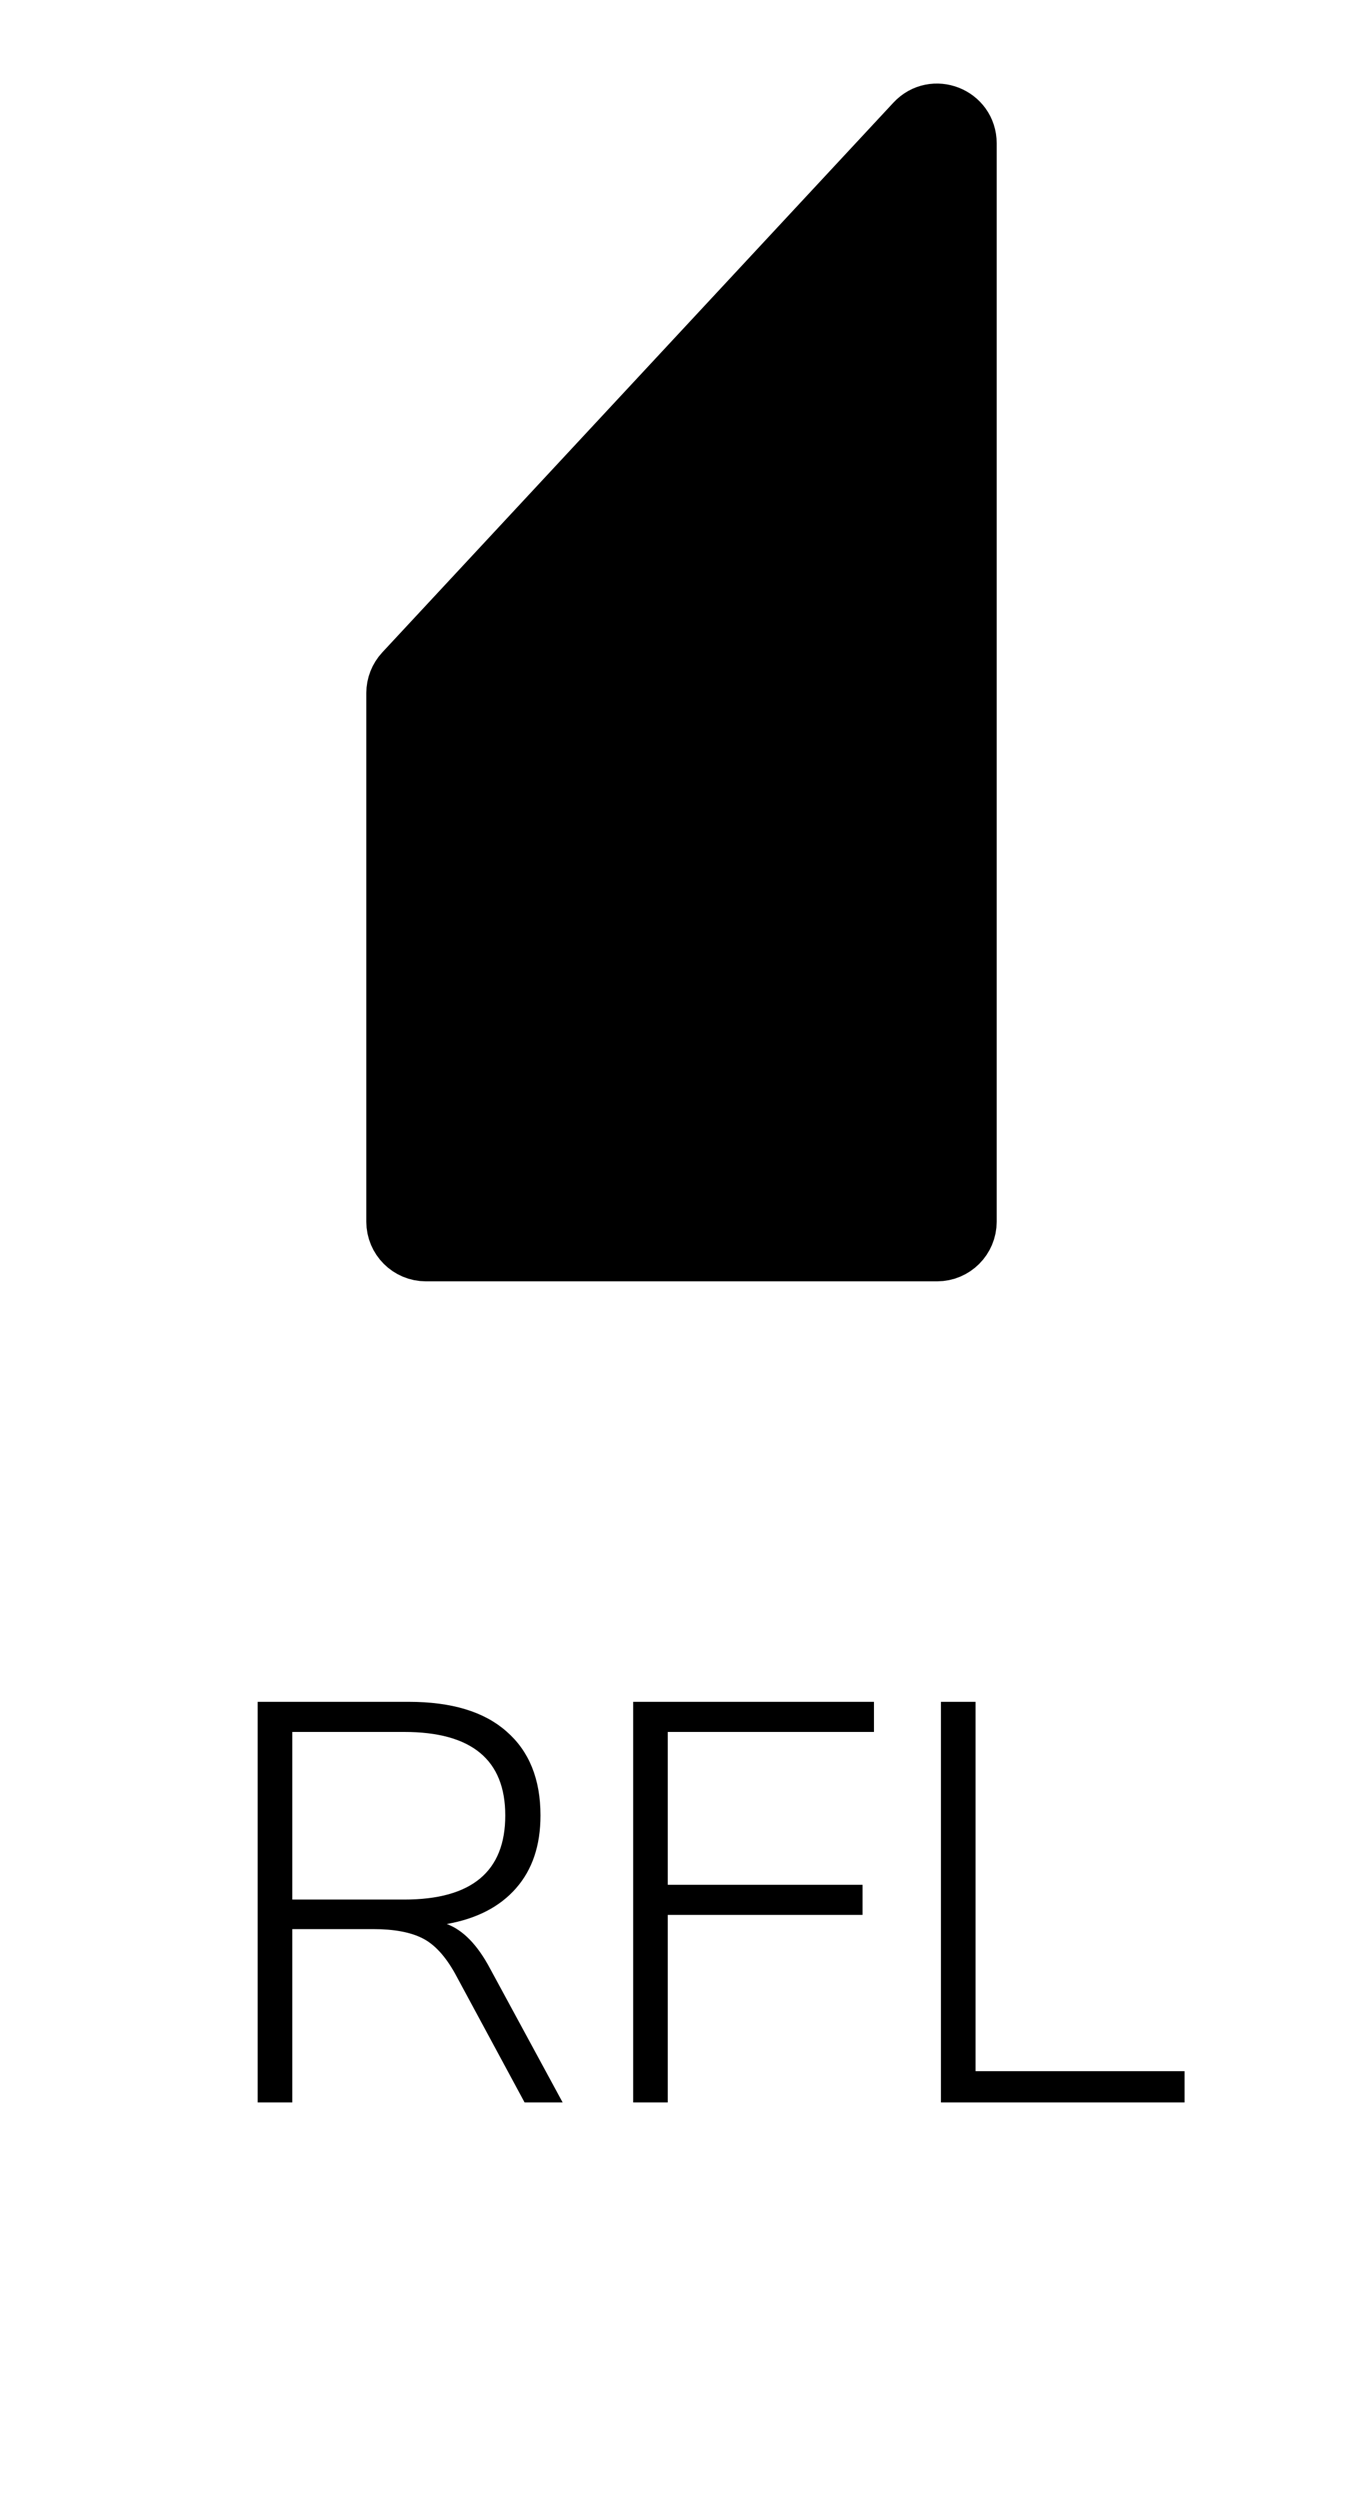 <svg width="24" height="44" viewBox="0 0 24 44" fill="none" xmlns="http://www.w3.org/2000/svg">
<path d="M16.5 22H7.5C7.224 22 7 21.776 7 21.5V12.197C7 12.07 7.048 11.949 7.134 11.856L16.134 2.181C16.443 1.848 17 2.067 17 2.522V11.5V21.5C17 21.776 16.776 22 16.5 22Z" fill="black" stroke="black" stroke-width="1.1" stroke-linecap="round" stroke-linejoin="round"/>
<path d="M4.537 37V29.95H7.197C7.951 29.95 8.524 30.123 8.917 30.47C9.317 30.817 9.517 31.31 9.517 31.95C9.517 32.477 9.374 32.903 9.087 33.23C8.801 33.557 8.394 33.767 7.867 33.86C8.154 33.967 8.407 34.227 8.627 34.64L9.907 37H9.237L8.017 34.74C7.844 34.427 7.651 34.217 7.437 34.11C7.224 34.003 6.937 33.95 6.577 33.95H5.147V37H4.537ZM5.147 33.43H7.117C8.304 33.43 8.897 32.937 8.897 31.95C8.897 30.97 8.304 30.48 7.117 30.48H5.147V33.43ZM11.149 37V29.95H15.389V30.48H11.758V33.17H15.188V33.7H11.758V37H11.149ZM16.568 37V29.95H17.178V36.45H20.858V37H16.568Z" fill="black"/>
</svg>
